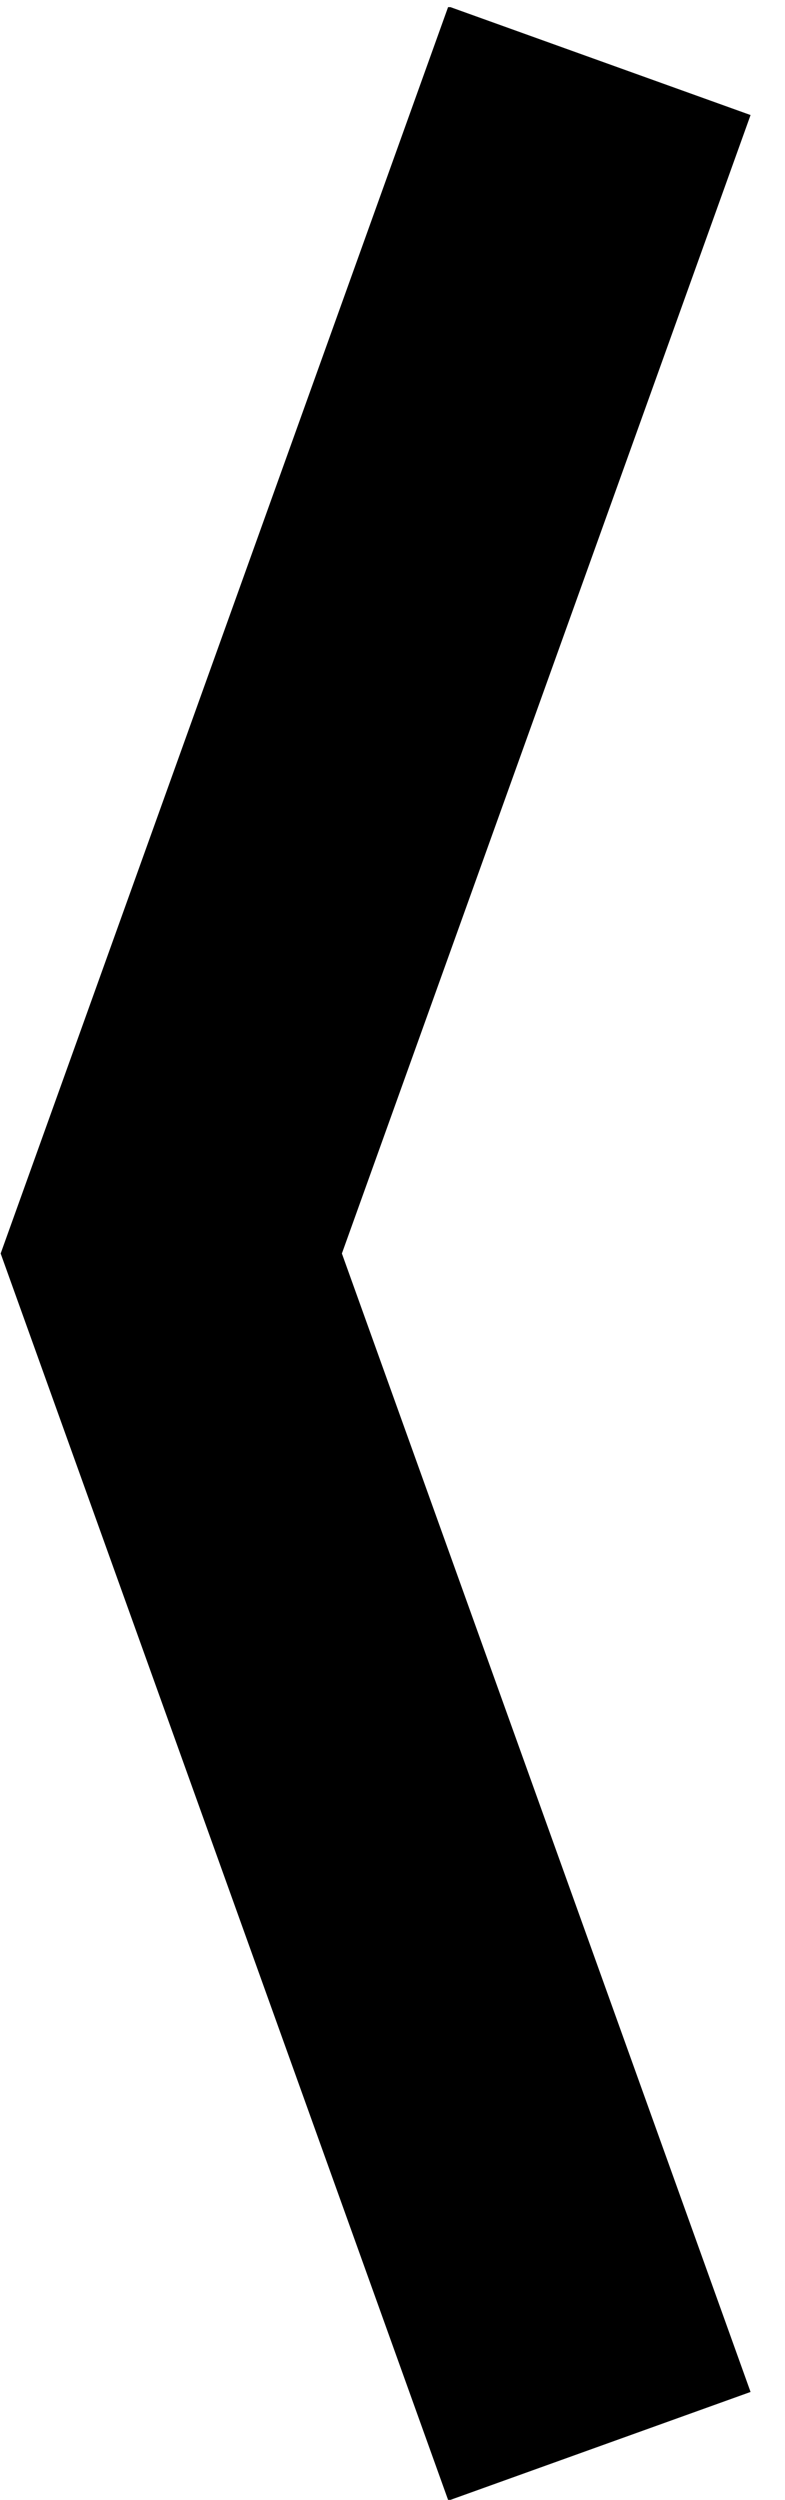 <svg xmlns="http://www.w3.org/2000/svg" xmlns:xlink="http://www.w3.org/1999/xlink" viewBox="0 0 22 70"><defs><path id="A" d="M0 .2h21.1V70H0z"/></defs><clipPath id="B"><use xlink:href="#A"/></clipPath><path d="M16.8 1.7l-12 33.4 12 33.4" clip-path="url(#B)" fill="none" stroke="#000" stroke-width="9"/></svg>